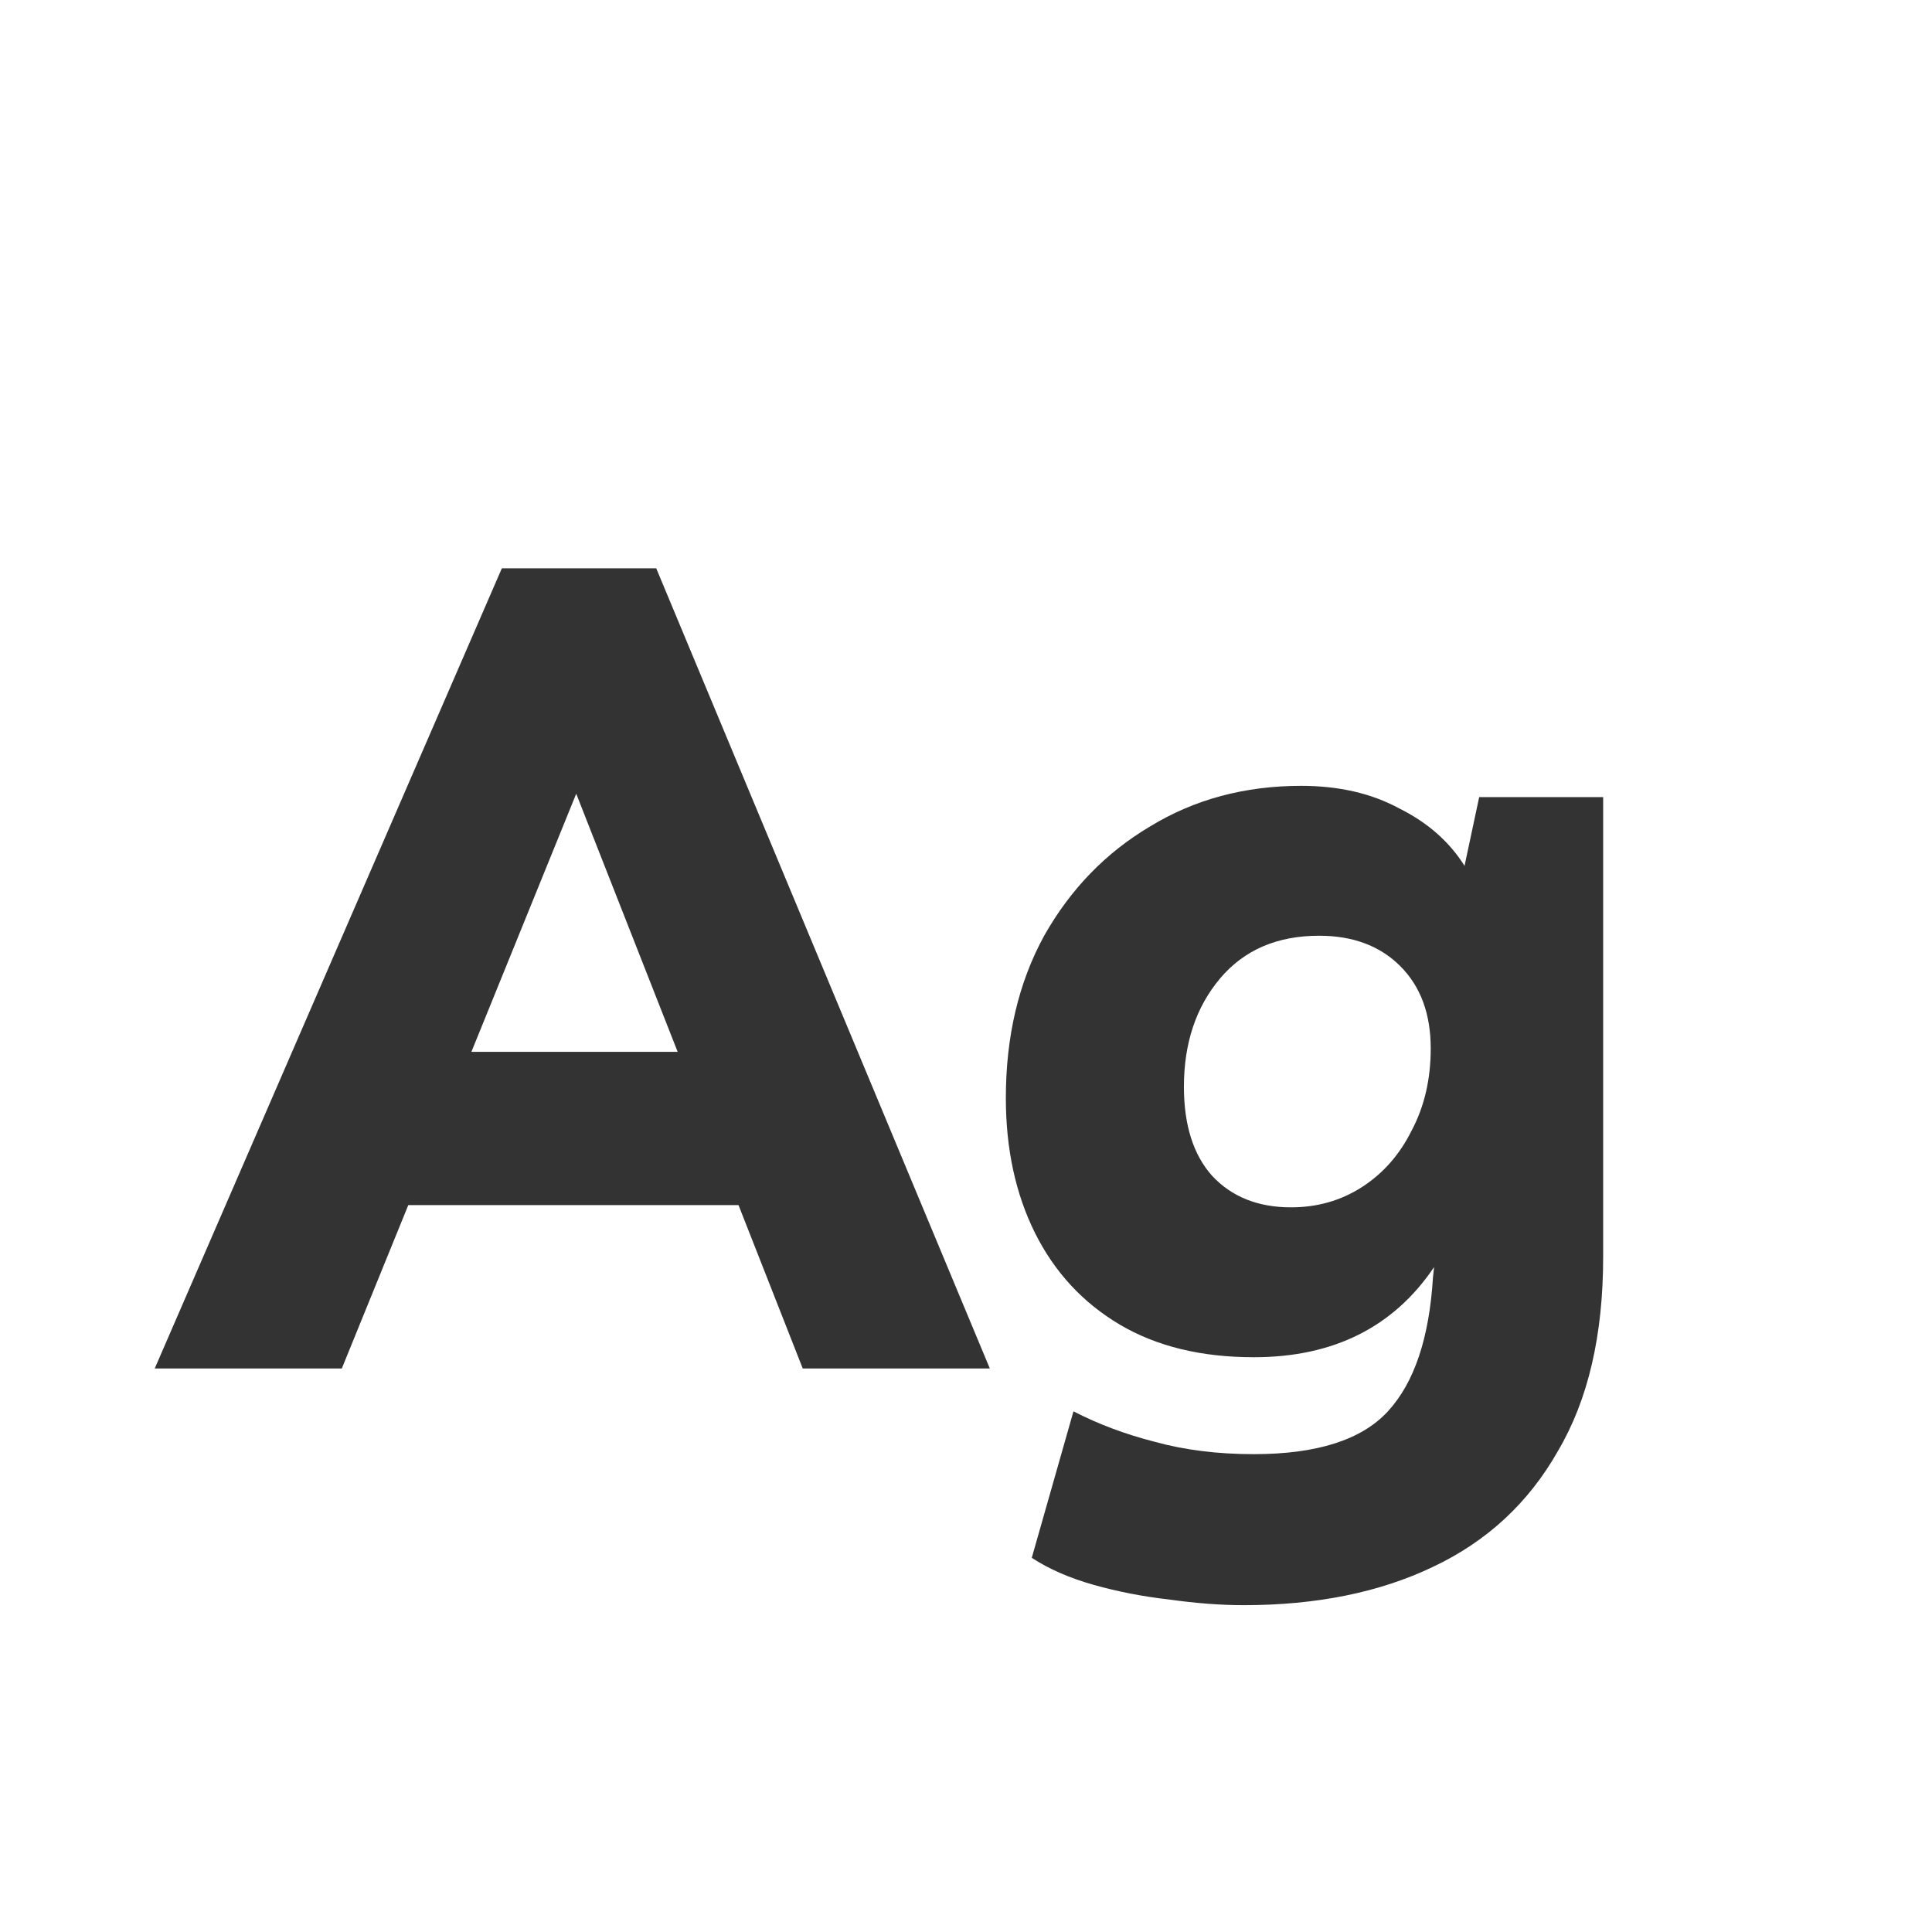 <svg width="24" height="24" viewBox="0 0 24 24" fill="none" xmlns="http://www.w3.org/2000/svg">
<path d="M1.922 17L6.234 7.06H8.152L12.296 17H9.972L9.174 14.97H5.072L4.246 17H1.922ZM5.856 13.066H8.418L7.158 9.86L5.856 13.066ZM15.449 19.94C15.169 19.94 14.861 19.917 14.525 19.87C14.198 19.833 13.886 19.772 13.587 19.688C13.289 19.604 13.032 19.492 12.817 19.352L13.335 17.532C13.643 17.691 13.979 17.817 14.343 17.91C14.716 18.013 15.127 18.064 15.575 18.064C16.359 18.064 16.915 17.887 17.241 17.532C17.568 17.177 17.755 16.622 17.801 15.866L17.815 15.74C17.311 16.487 16.564 16.86 15.575 16.86C14.922 16.86 14.367 16.725 13.909 16.454C13.452 16.183 13.102 15.805 12.859 15.32C12.617 14.835 12.495 14.275 12.495 13.64C12.495 12.875 12.654 12.203 12.971 11.624C13.298 11.045 13.736 10.593 14.287 10.266C14.838 9.93 15.463 9.762 16.163 9.762C16.63 9.762 17.036 9.855 17.381 10.042C17.736 10.219 18.006 10.457 18.193 10.756L18.375 9.902H19.915V15.614C19.915 16.585 19.729 17.387 19.355 18.022C18.991 18.666 18.473 19.147 17.801 19.464C17.139 19.781 16.355 19.94 15.449 19.94ZM16.387 11.624C15.864 11.624 15.454 11.801 15.155 12.156C14.857 12.511 14.707 12.959 14.707 13.5C14.707 13.976 14.824 14.345 15.057 14.606C15.3 14.867 15.627 14.998 16.037 14.998C16.364 14.998 16.658 14.914 16.919 14.746C17.18 14.578 17.386 14.345 17.535 14.046C17.694 13.747 17.773 13.407 17.773 13.024C17.773 12.595 17.647 12.254 17.395 12.002C17.143 11.75 16.807 11.624 16.387 11.624Z" fill="#333333"/>
</svg>
